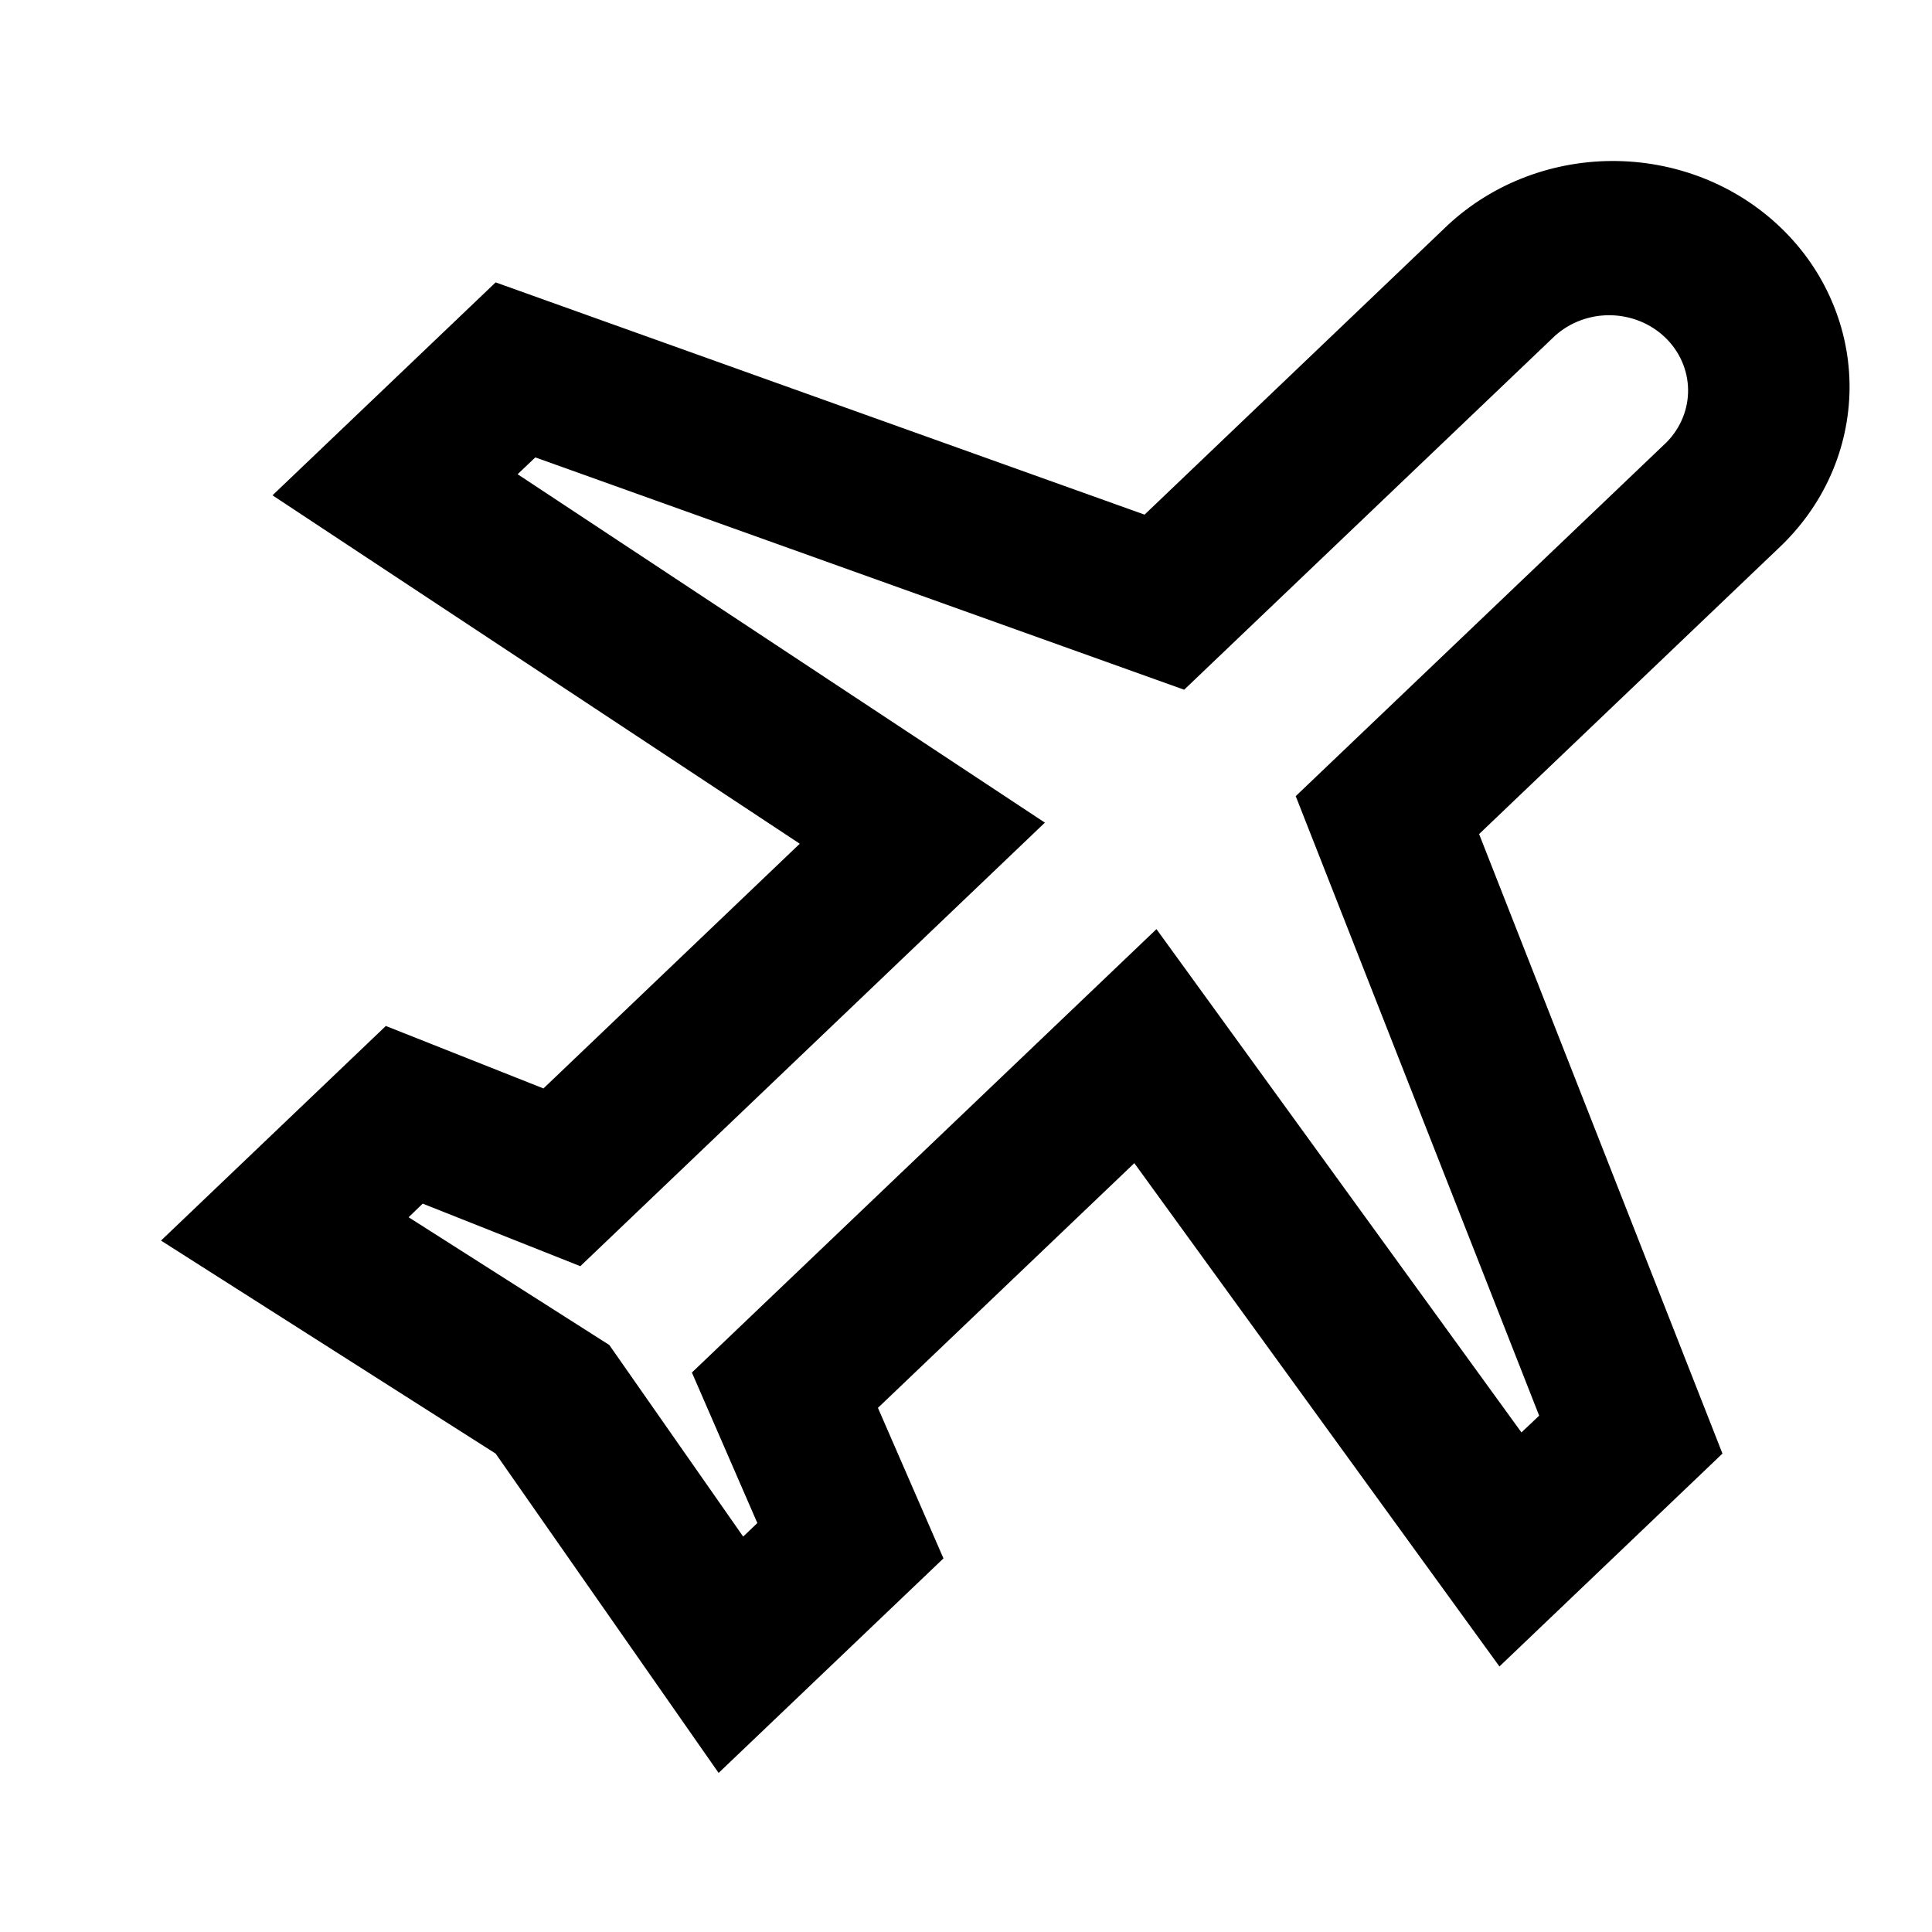 <svg width="24" height="24" viewBox="0 0 24 24" fill="none" xmlns="http://www.w3.org/2000/svg">
<path d="M12.98 10.219L7.209 15.729L5.251 14.952L5.076 15.121L7.569 16.708L9.232 19.088L9.408 18.92L8.595 17.05L14.366 11.542L18.9 17.794L19.12 17.586L16.096 9.89L20.705 5.492C20.879 5.314 20.974 5.079 20.97 4.837C20.966 4.594 20.863 4.362 20.683 4.19C20.503 4.018 20.26 3.92 20.005 3.916C19.751 3.912 19.505 4.003 19.319 4.169L14.71 8.568L6.65 5.682L6.43 5.891L12.98 10.219ZM18.627 20.702L14.091 14.449L10.906 17.489L11.72 19.359L8.927 22.024L6.157 18.057L2 15.411L4.793 12.745L6.751 13.521L9.935 10.481L3.385 6.153L6.157 3.508L14.218 6.393L17.933 2.846C18.205 2.58 18.529 2.368 18.887 2.223C19.245 2.078 19.63 2.002 20.019 2C20.408 1.998 20.793 2.069 21.153 2.21C21.513 2.351 21.84 2.559 22.115 2.822C22.39 3.084 22.608 3.396 22.755 3.74C22.903 4.083 22.978 4.451 22.976 4.823C22.973 5.194 22.894 5.561 22.742 5.903C22.59 6.245 22.368 6.554 22.09 6.814L18.374 10.361L21.397 18.057L18.626 20.702H18.627Z" fill="black"/>
</svg>
